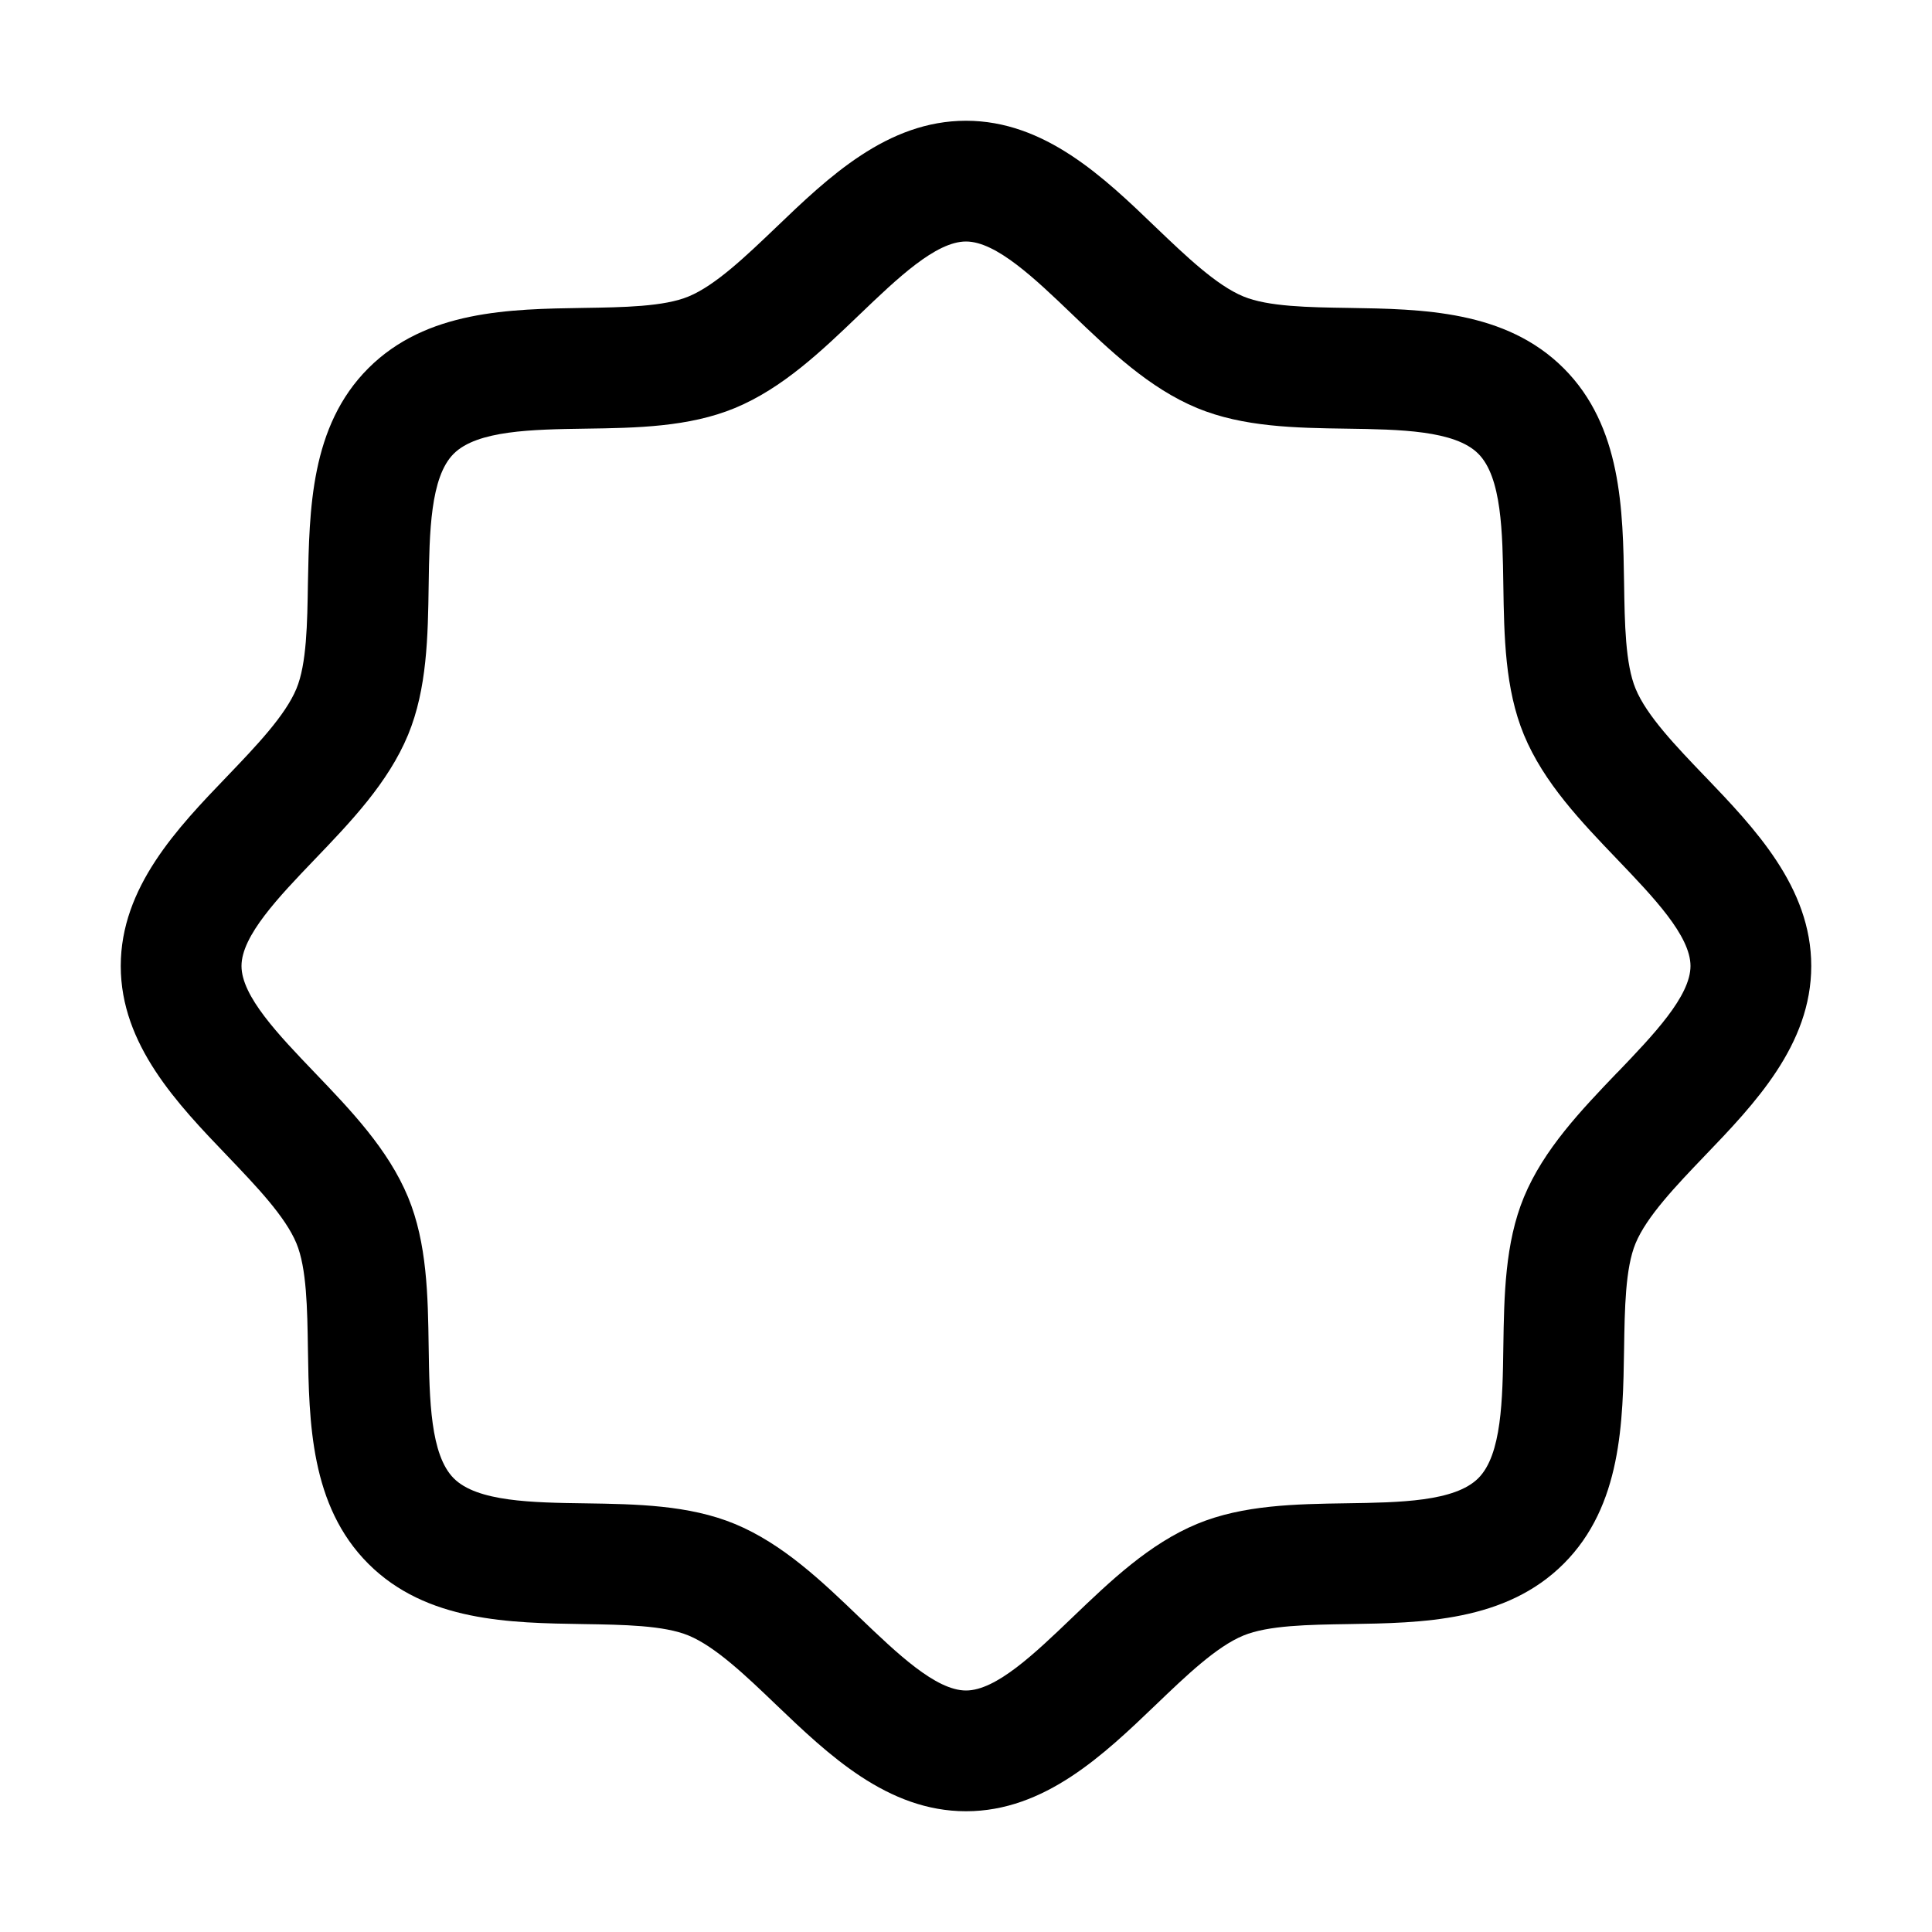 <svg xmlns="http://www.w3.org/2000/svg" width="32" height="32"  ><path fill="currentColor" d="M28.233 12.853c-.472-.493-.96-1-1.143-1.447-.17-.409-.18-1.086-.19-1.742-.019-1.22-.039-2.603-1-3.564s-2.344-.981-3.564-1c-.656-.01-1.333-.02-1.742-.19-.447-.184-.954-.671-1.447-1.142C18.285 2.938 17.306 2 16 2s-2.284.939-3.148 1.768c-.492.47-1 .958-1.446 1.142-.406.17-1.086.18-1.742.19-1.22.019-2.603.039-3.564 1s-.975 2.344-1 3.564c-.01.656-.02 1.334-.19 1.742-.184.446-.671.954-1.142 1.446C2.938 13.715 2 14.696 2 16s.939 2.284 1.768 3.148c.47.492.958 1 1.142 1.446.17.409.18 1.086.19 1.742.019 1.22.039 2.603 1 3.564s2.344.981 3.564 1c.656.01 1.334.02 1.742.19.445.184.954.671 1.446 1.143C13.717 29.06 14.696 30 16 30s2.284-.939 3.148-1.767c.492-.472 1-.96 1.446-1.143.409-.17 1.086-.18 1.742-.19 1.22-.019 2.603-.039 3.564-1s.981-2.344 1-3.564c.01-.656.02-1.333.19-1.742.184-.445.671-.954 1.143-1.447C29.06 18.286 30 17.306 30 16s-.939-2.284-1.767-3.148m-1.444 4.91c-.599.626-1.219 1.272-1.548 2.066-.315.762-.328 1.633-.341 2.477-.012.875-.026 1.791-.415 2.179s-1.299.402-2.179.415c-.844.013-1.715.026-2.477.341-.794.329-1.44.949-2.065 1.548C17.139 27.387 16.5 28 16 28s-1.142-.615-1.764-1.211c-.621-.597-1.271-1.219-2.065-1.548-.762-.315-1.633-.328-2.477-.341-.875-.012-1.792-.026-2.179-.415s-.402-1.299-.415-2.179c-.012-.844-.026-1.715-.341-2.477-.329-.794-.949-1.44-1.548-2.065S4 16.5 4 16s.615-1.142 1.211-1.764c.596-.621 1.219-1.271 1.548-2.065.315-.762.329-1.633.341-2.477.013-.875.026-1.792.415-2.179s1.299-.402 2.179-.415c.843-.012 1.715-.026 2.477-.341.794-.329 1.44-.949 2.065-1.548S15.5 4 16 4s1.142.615 1.764 1.211c.621.596 1.271 1.219 2.065 1.548.762.315 1.633.329 2.477.341.875.013 1.791.026 2.179.415s.402 1.299.415 2.179c.013.843.026 1.715.341 2.477.329.794.949 1.44 1.548 2.065C27.387 14.861 28 15.5 28 16s-.615 1.142-1.211 1.764"/></svg>